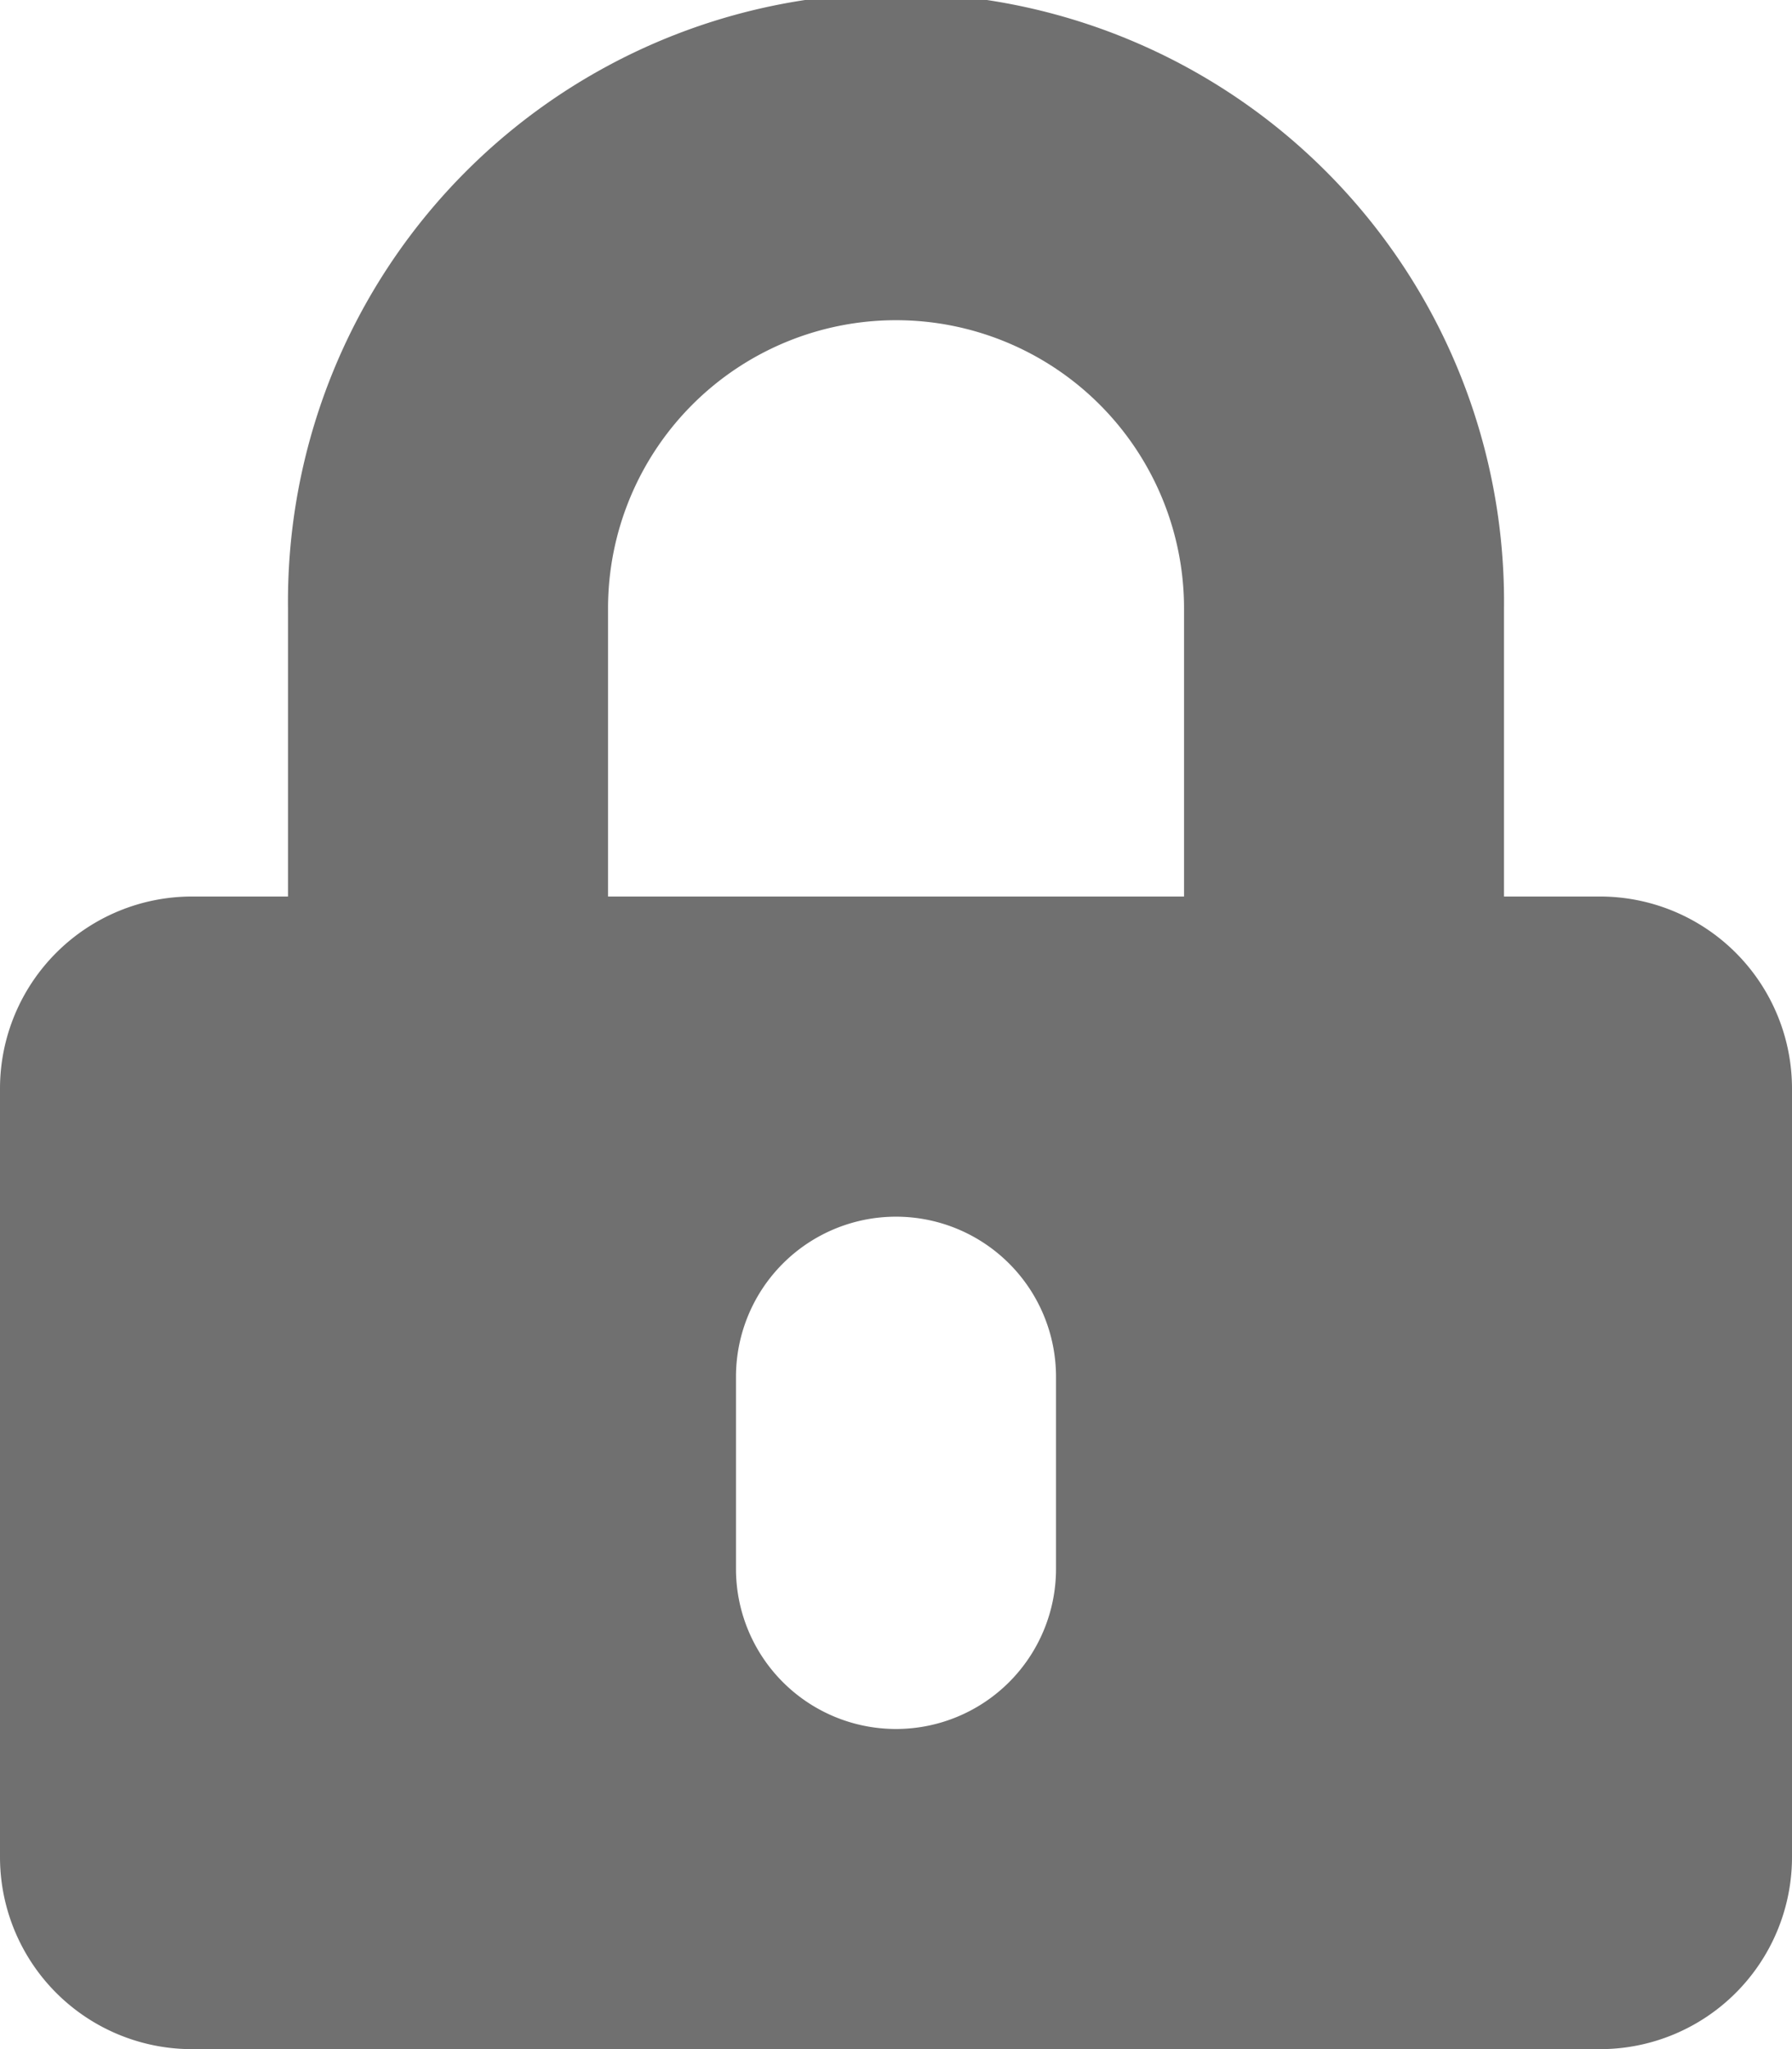 <svg xmlns="http://www.w3.org/2000/svg" width="23.333" height="26.667" viewBox="0 0 23.333 26.667"><defs><style>.a{fill:#707070;}</style></defs><path class="a" d="M20.833,11.667h-1.25V7.917a7.917,7.917,0,1,0-15.833,0v3.75H2.5a2.5,2.5,0,0,0-2.5,2.5v10a2.5,2.5,0,0,0,2.5,2.5H20.833a2.5,2.5,0,0,0,2.5-2.5v-10A2.5,2.5,0,0,0,20.833,11.667Zm-7.083,8.75a2.083,2.083,0,0,1-4.167,0v-2.5a2.083,2.083,0,1,1,4.167,0Zm1.667-8.75h-7.5V7.917a3.75,3.75,0,1,1,7.5,0Z"/></svg>